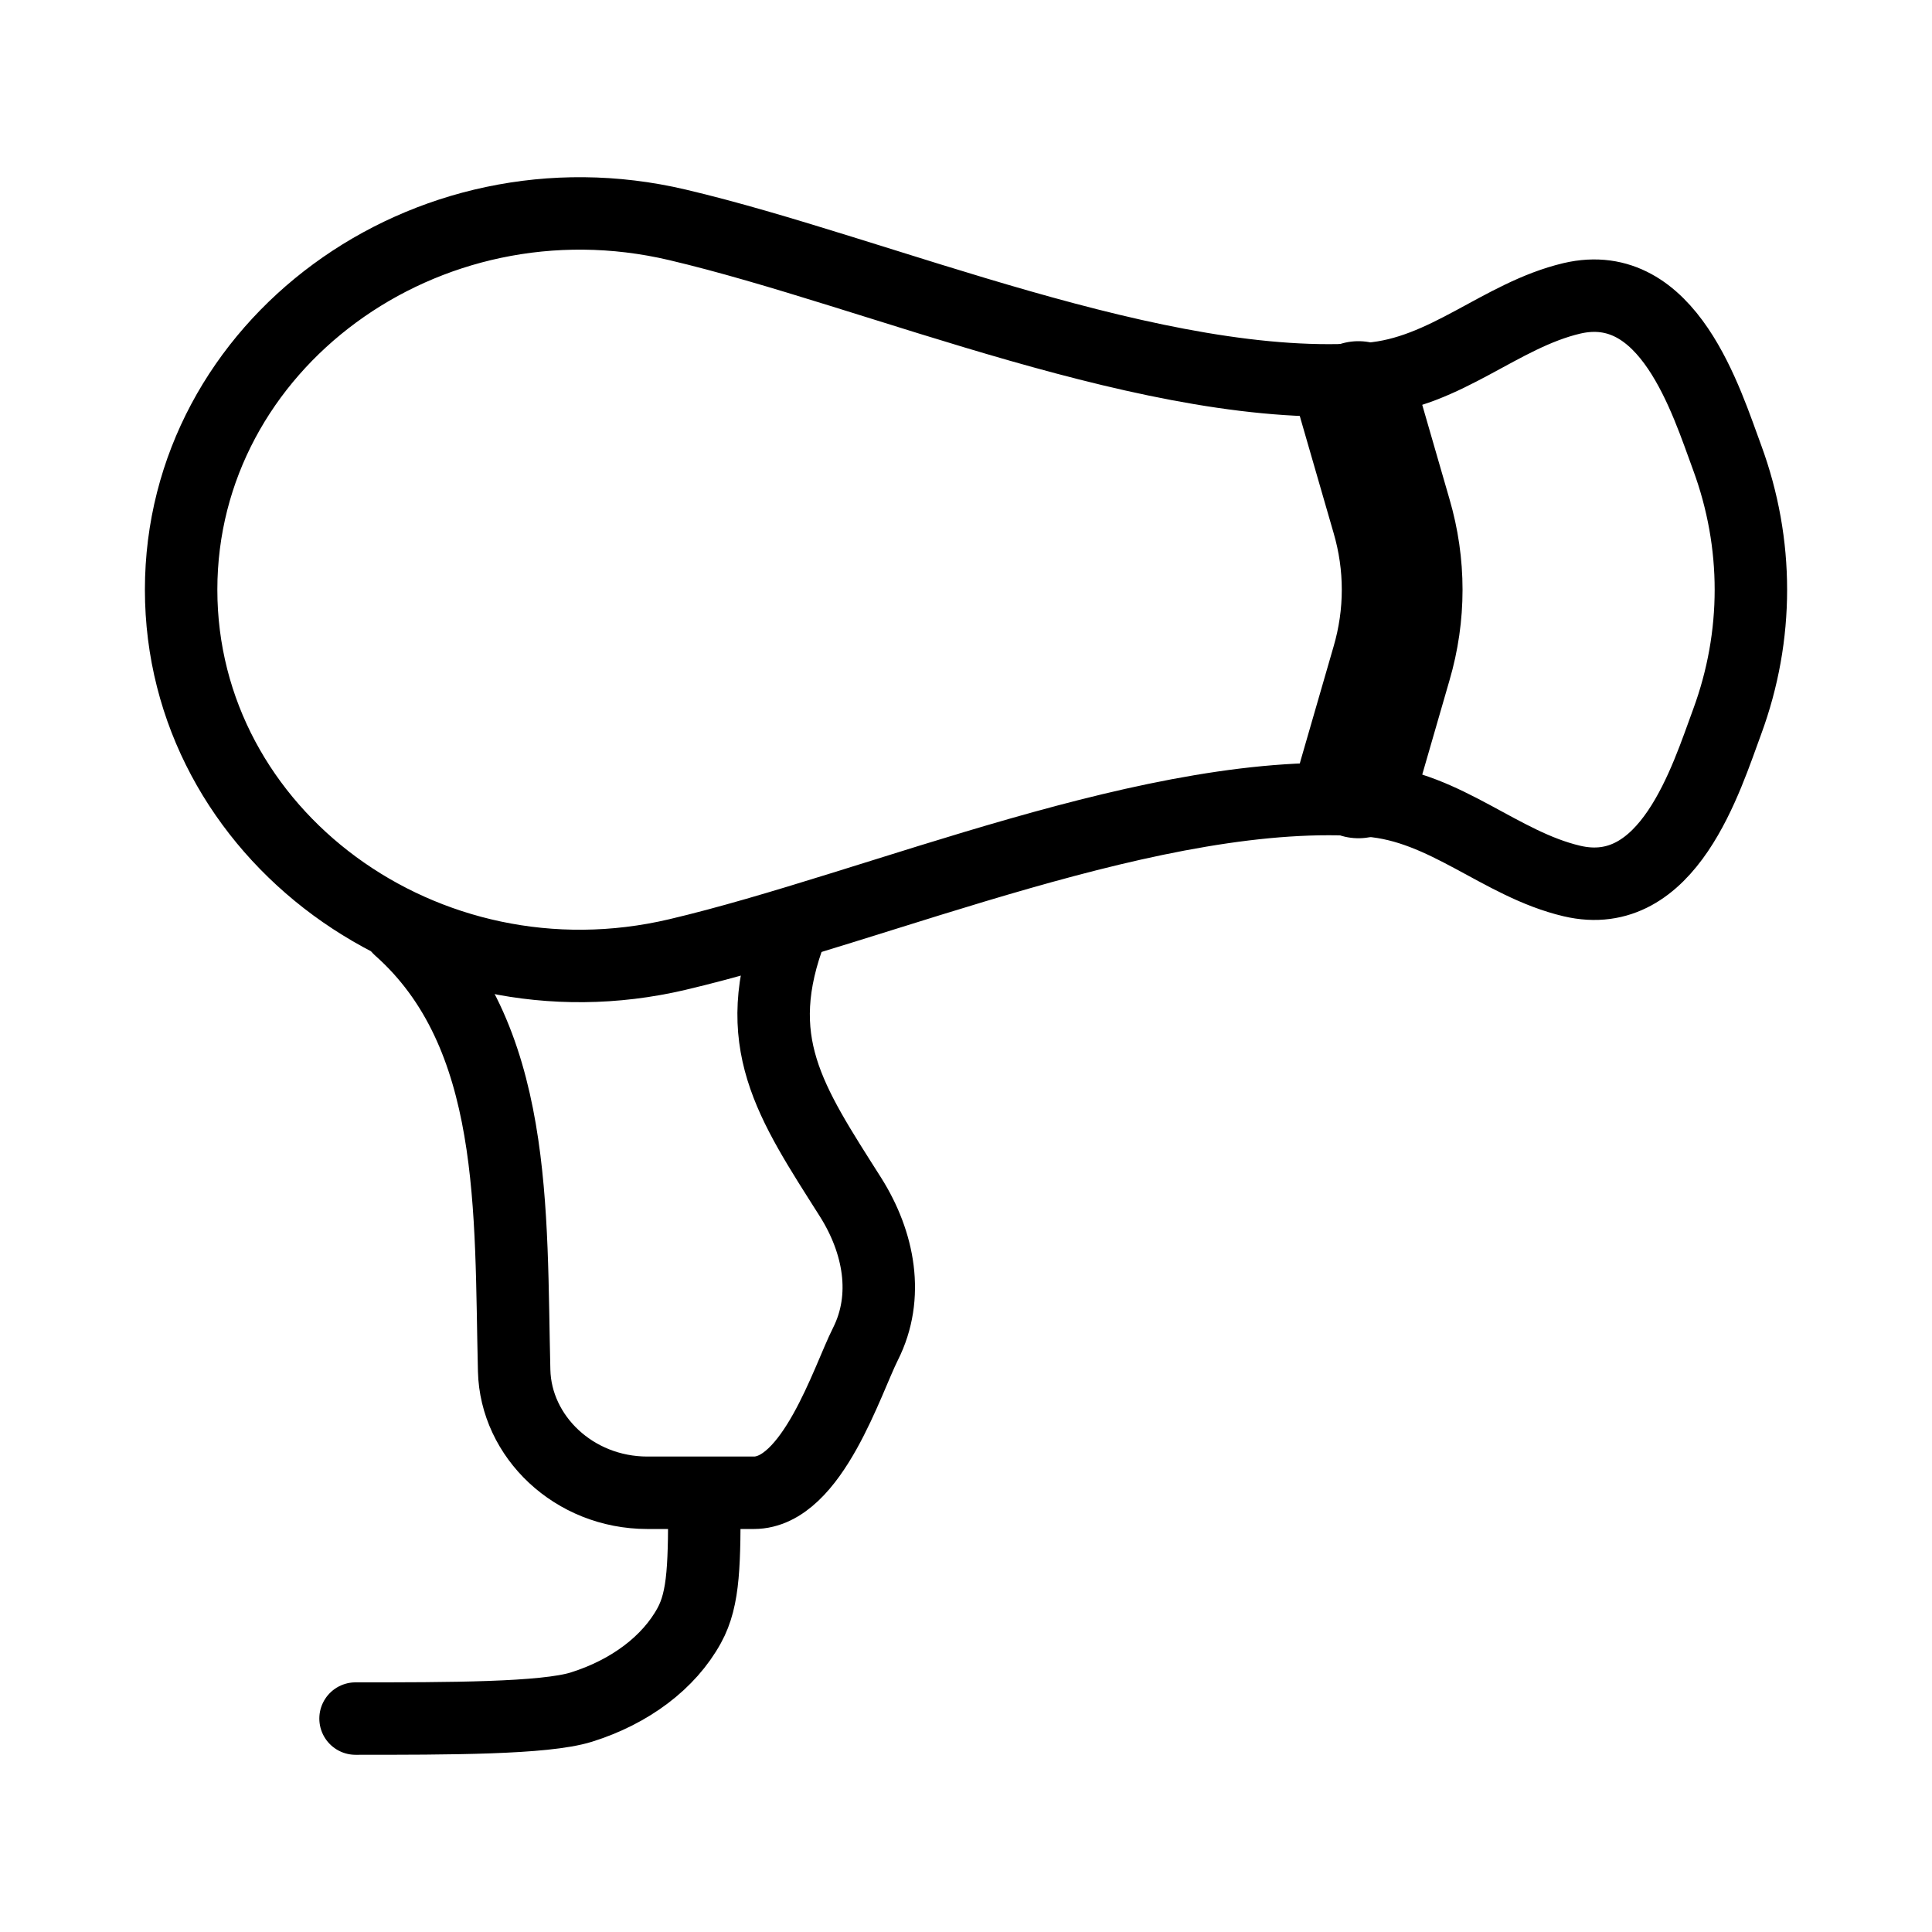 <svg width="32" height="32" viewBox="0 0 32 32" fill="none" xmlns="http://www.w3.org/2000/svg">
<path d="M11.22 3.724C7.046 2.741 3 5.715 3 9.767C3 13.82 7.044 16.794 11.22 15.81C14.553 15.026 19.183 12.983 22.679 13.26C23.946 13.36 24.848 14.312 26.034 14.592C27.636 14.97 28.263 12.884 28.608 11.952C29.131 10.531 29.131 9.004 28.608 7.582C28.263 6.651 27.636 4.566 26.034 4.942C24.848 5.223 23.946 6.175 22.679 6.275C19.183 6.551 14.553 4.508 11.22 3.724Z" stroke="currentColor" stroke-width="1.2" stroke-linecap="round" stroke-linejoin="round"/>
<path d="M6.611 15.377C8.593 17.134 8.451 20.073 8.516 22.701C8.542 23.793 9.504 24.725 10.723 24.725H12.486C13.453 24.725 14.036 22.851 14.335 22.26C14.73 21.475 14.561 20.58 14.088 19.829C13.085 18.247 12.389 17.247 13.111 15.377M22.5 6.651L23.047 8.546C23.282 9.348 23.282 10.187 23.047 10.989L22.5 12.884M11.667 24.725C11.667 25.887 11.667 26.468 11.415 26.925C11.08 27.536 10.437 28.022 9.629 28.275C9.022 28.465 7.427 28.465 5.889 28.465M23.047 8.546C23.282 9.348 23.282 10.187 23.047 10.989L22.5 12.884" stroke="currentColor" stroke-width="1.2" stroke-linecap="round" stroke-linejoin="round"/>
<path d="M22.5 6.651L23.048 8.546C23.283 9.348 23.283 10.187 23.048 10.989L22.5 12.884" stroke="currentColor" stroke-width="2" stroke-linecap="round" stroke-linejoin="round"/>
</svg>
